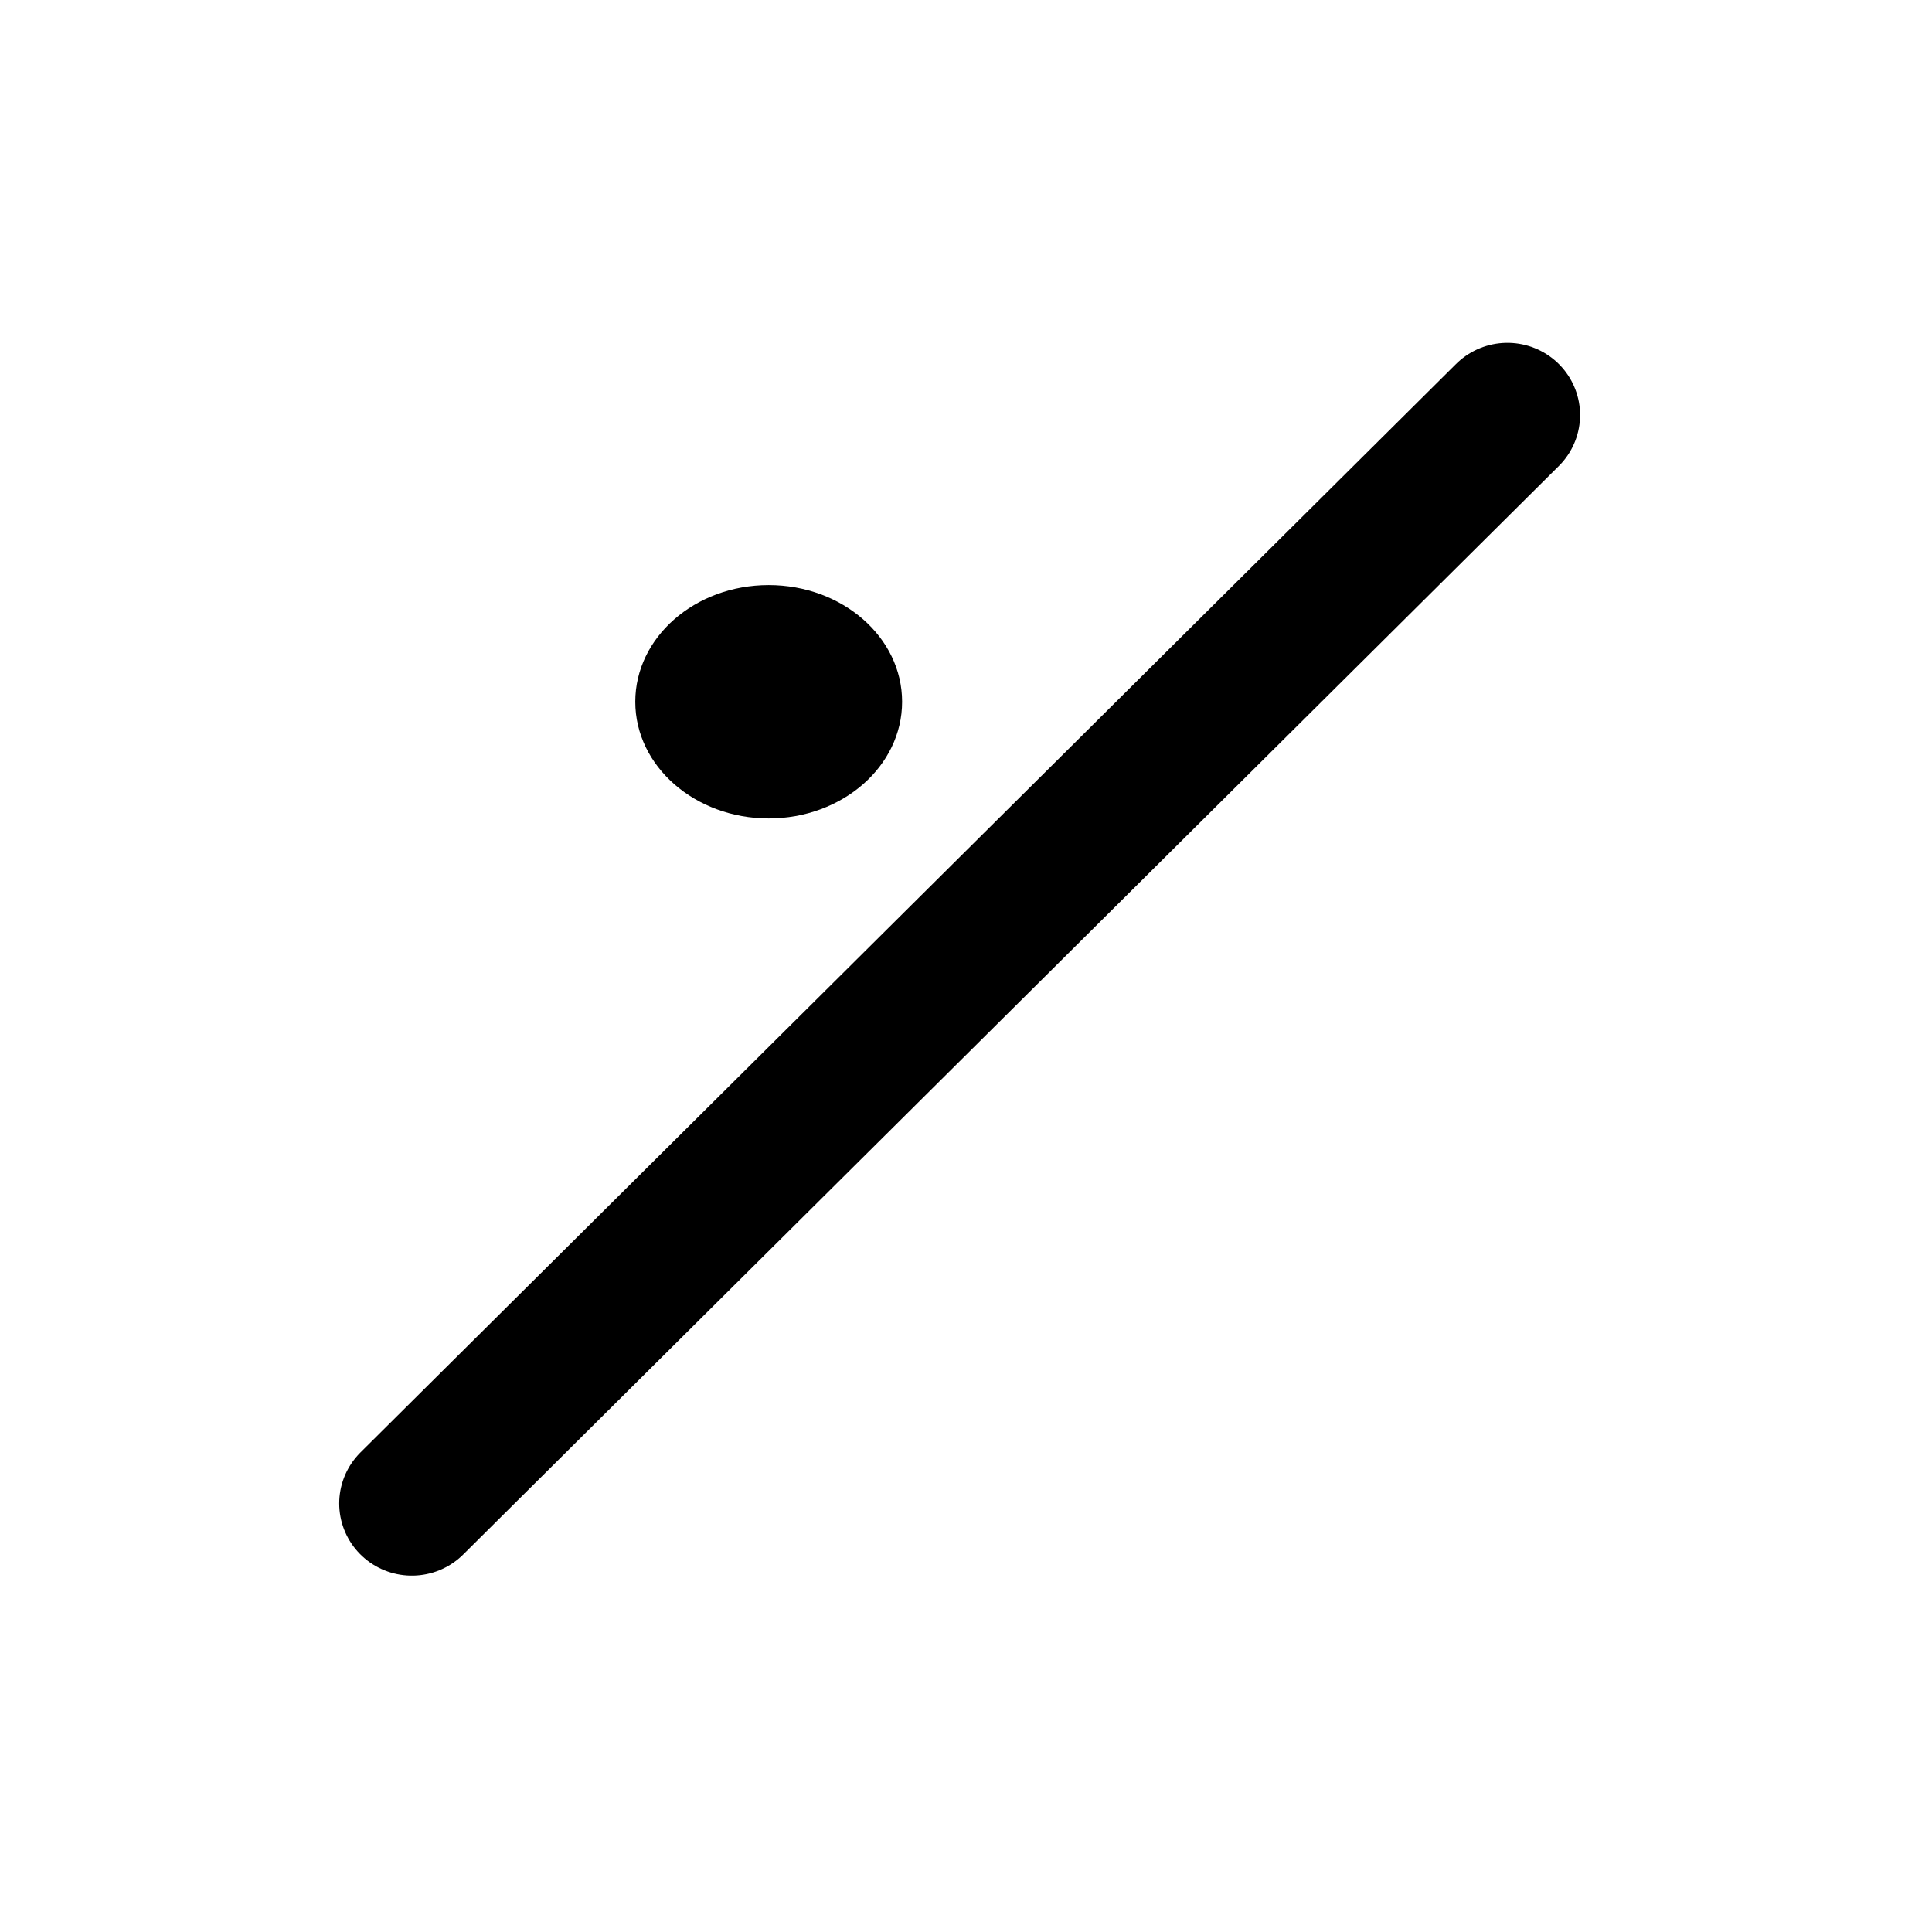 <?xml version="1.0" encoding="UTF-8" standalone="no"?>
<!-- Created with Inkscape (http://www.inkscape.org/) -->

<svg
   width="48"
   height="48"
   viewBox="0 0 12.7 12.7"
   version="1.1"
   id="svg1"
   xmlns="http://www.w3.org/2000/svg"
   xmlns:svg="http://www.w3.org/2000/svg">
  <defs
     id="defs1" />
  <g
     id="layer2">
    <path
       style="fill:none;stroke:#000000;stroke-width:1.242;stroke-linecap:round;stroke-linejoin:miter;stroke-dasharray:none;stroke-opacity:1"
       d="M 1.648,11.013 C 4.77,7.891 7.891,4.77 11.013,1.648"
       id="path1"
       transform="matrix(0.769,0,0,0.764,1.44,1.469)" />
  </g>
  <ellipse
     style="fill:#000000;stroke:#9a58b0;stroke-width:0;stroke-linecap:round;stroke-dasharray:none;stroke-opacity:0.427;paint-order:stroke fill markers"
     id="path1-0"
     cx="5.053"
     cy="4.613"
     rx="0.877"
     ry="0.767" />
</svg>
